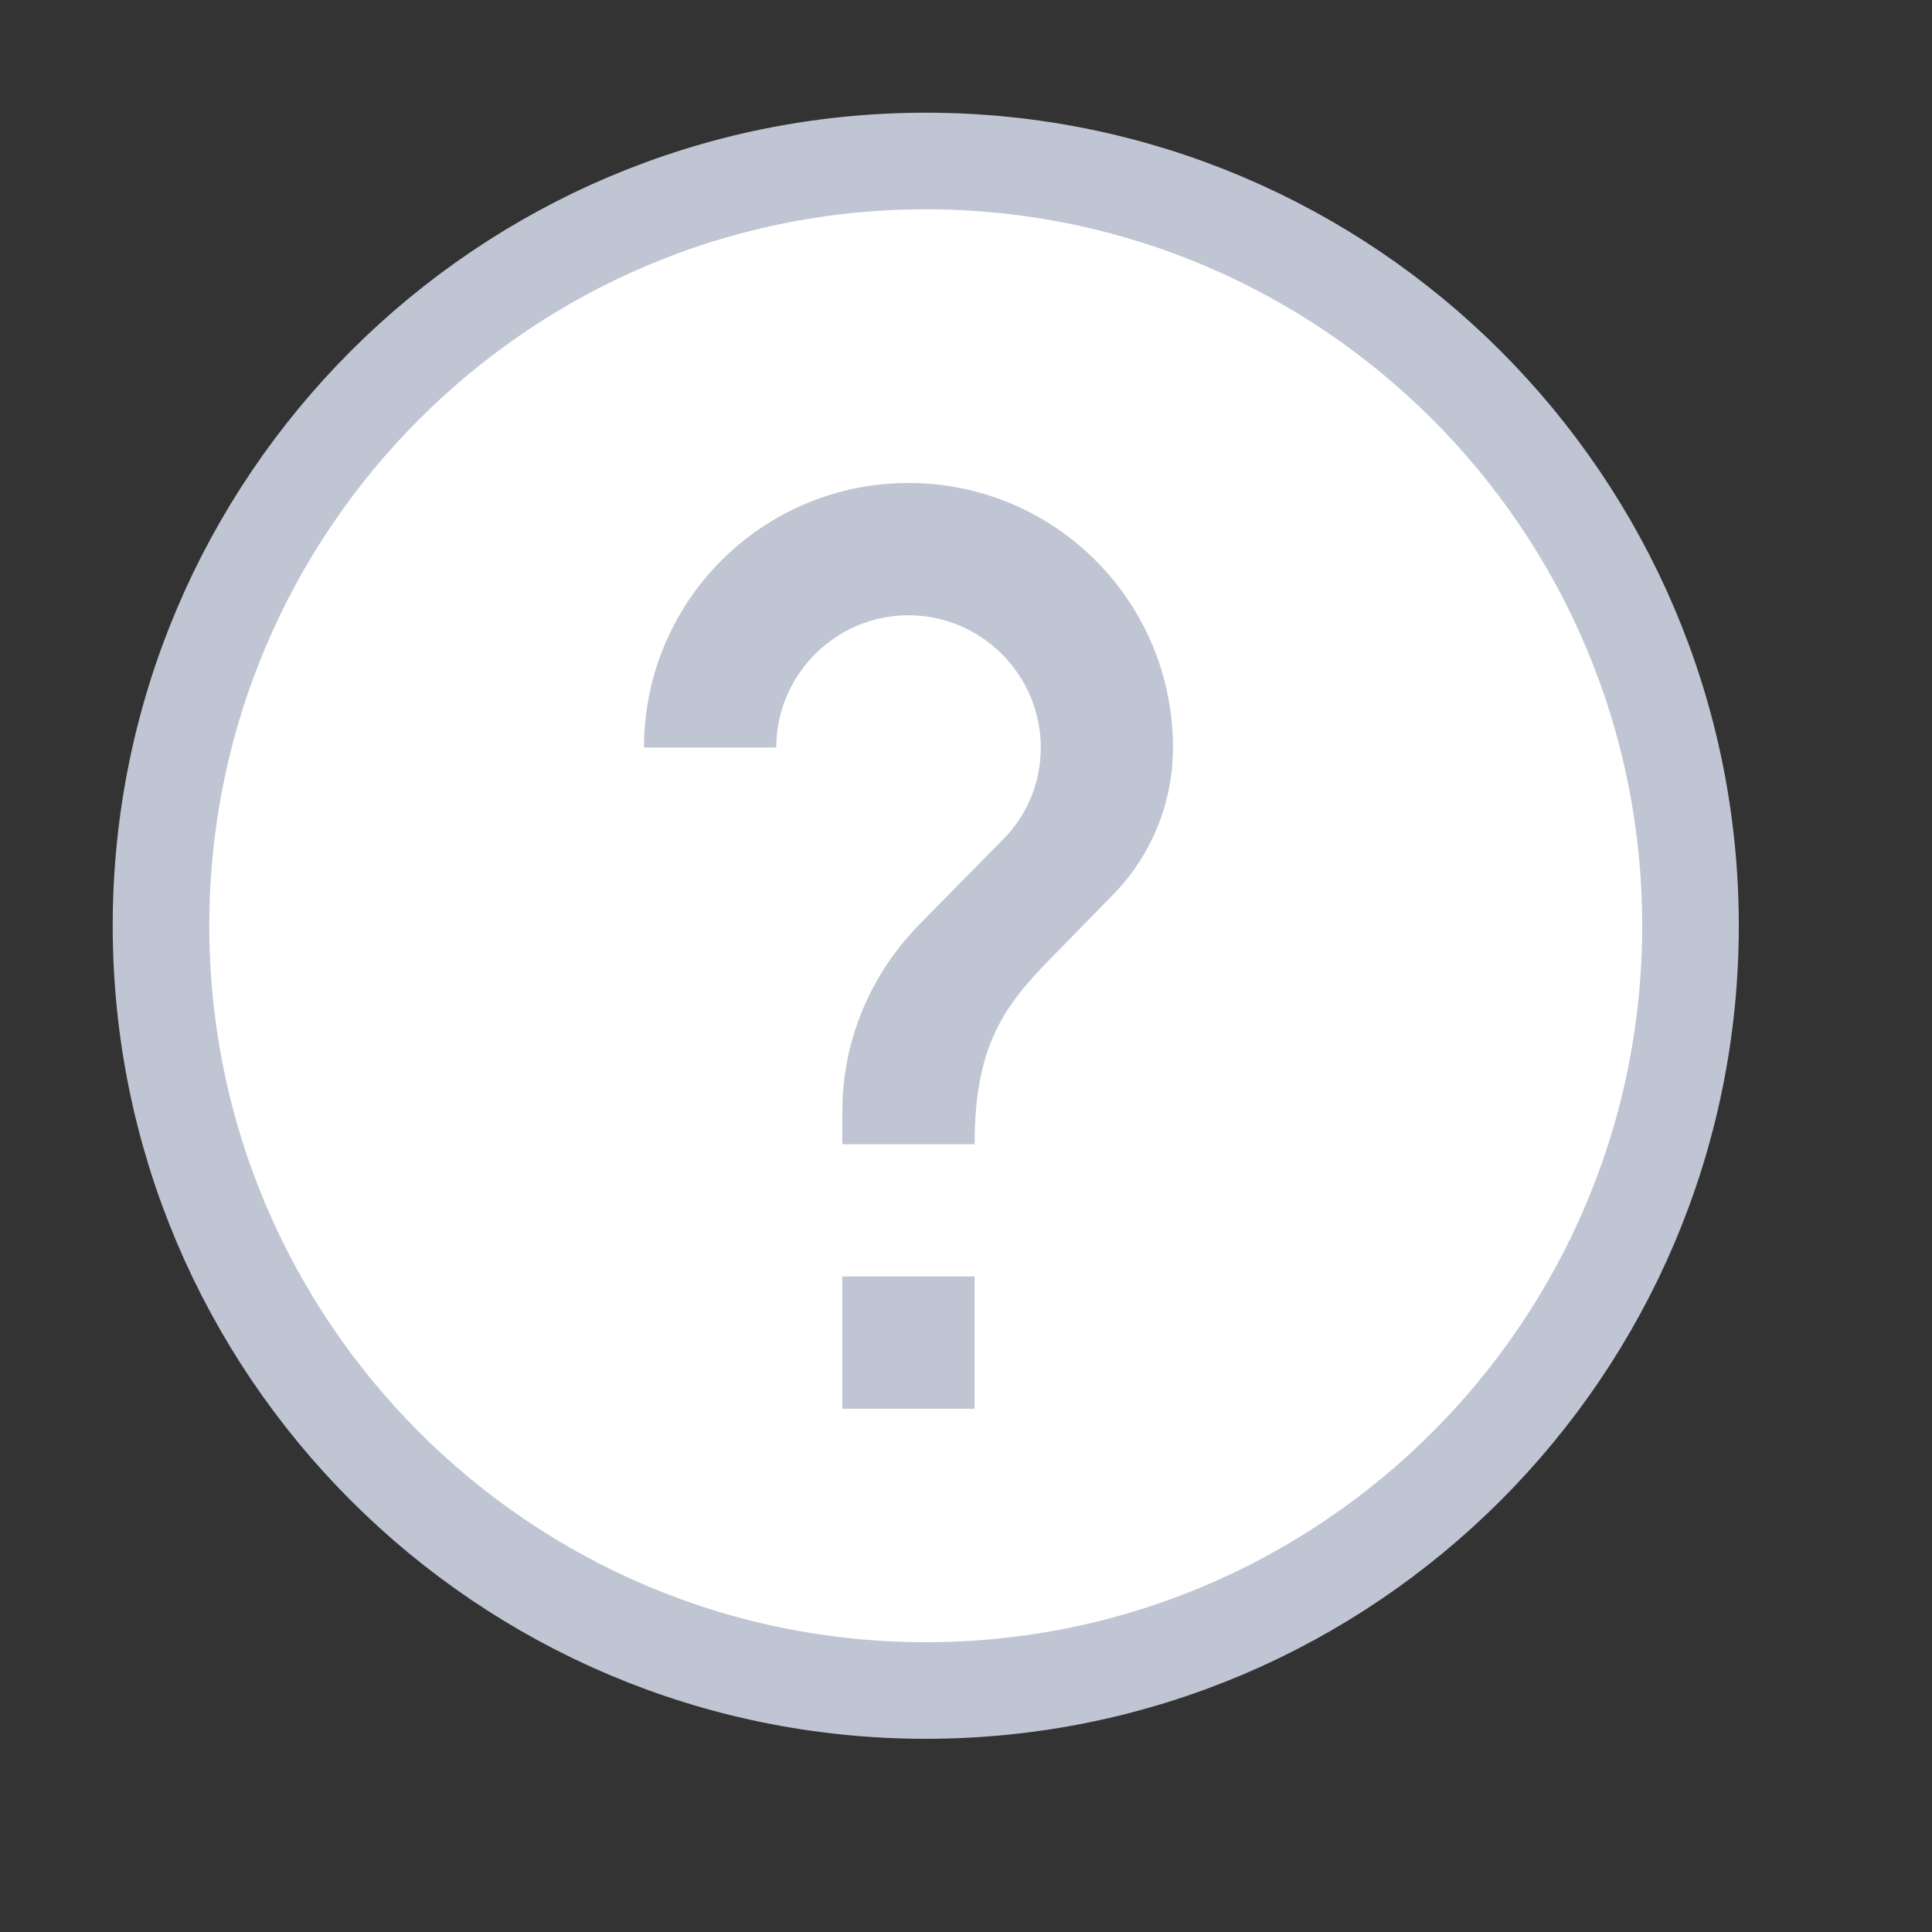<svg width="24" height="24" viewBox="0 0 24 24" fill="none" xmlns="http://www.w3.org/2000/svg">
<rect x="0" y="0" width="24" height="24" fill="#333333" stroke="none"/>
<path fill-rule="evenodd" clip-rule="evenodd" d="M11.5 2C6.256 2 2 6.256 2 11.5C2 16.744 6.256 21 11.5 21C16.744 21 21 16.744 21 11.5C21 6.256 16.744 2 11.5 2Z" fill="white" stroke="#BFC5D2" stroke-width="1.2"/>
<path fill-rule="evenodd" clip-rule="evenodd" d="M12.107 17.5H10.464V15.857H12.107V17.5Z" fill="#BFC5D2"/>
<path fill-rule="evenodd" clip-rule="evenodd" d="M13.807 11.134L13.068 11.89C12.477 12.489 12.107 12.982 12.107 14.214H10.464V13.804C10.464 12.9 10.834 12.079 11.425 11.479L12.444 10.444C12.748 10.148 12.929 9.738 12.929 9.286C12.929 8.382 12.189 7.643 11.286 7.643C10.382 7.643 9.643 8.382 9.643 9.286H8C8 7.47 9.47 6 11.286 6C13.101 6 14.571 7.47 14.571 9.286C14.571 10.009 14.276 10.666 13.807 11.134Z" fill="#BFC5D2"/>
</svg>
